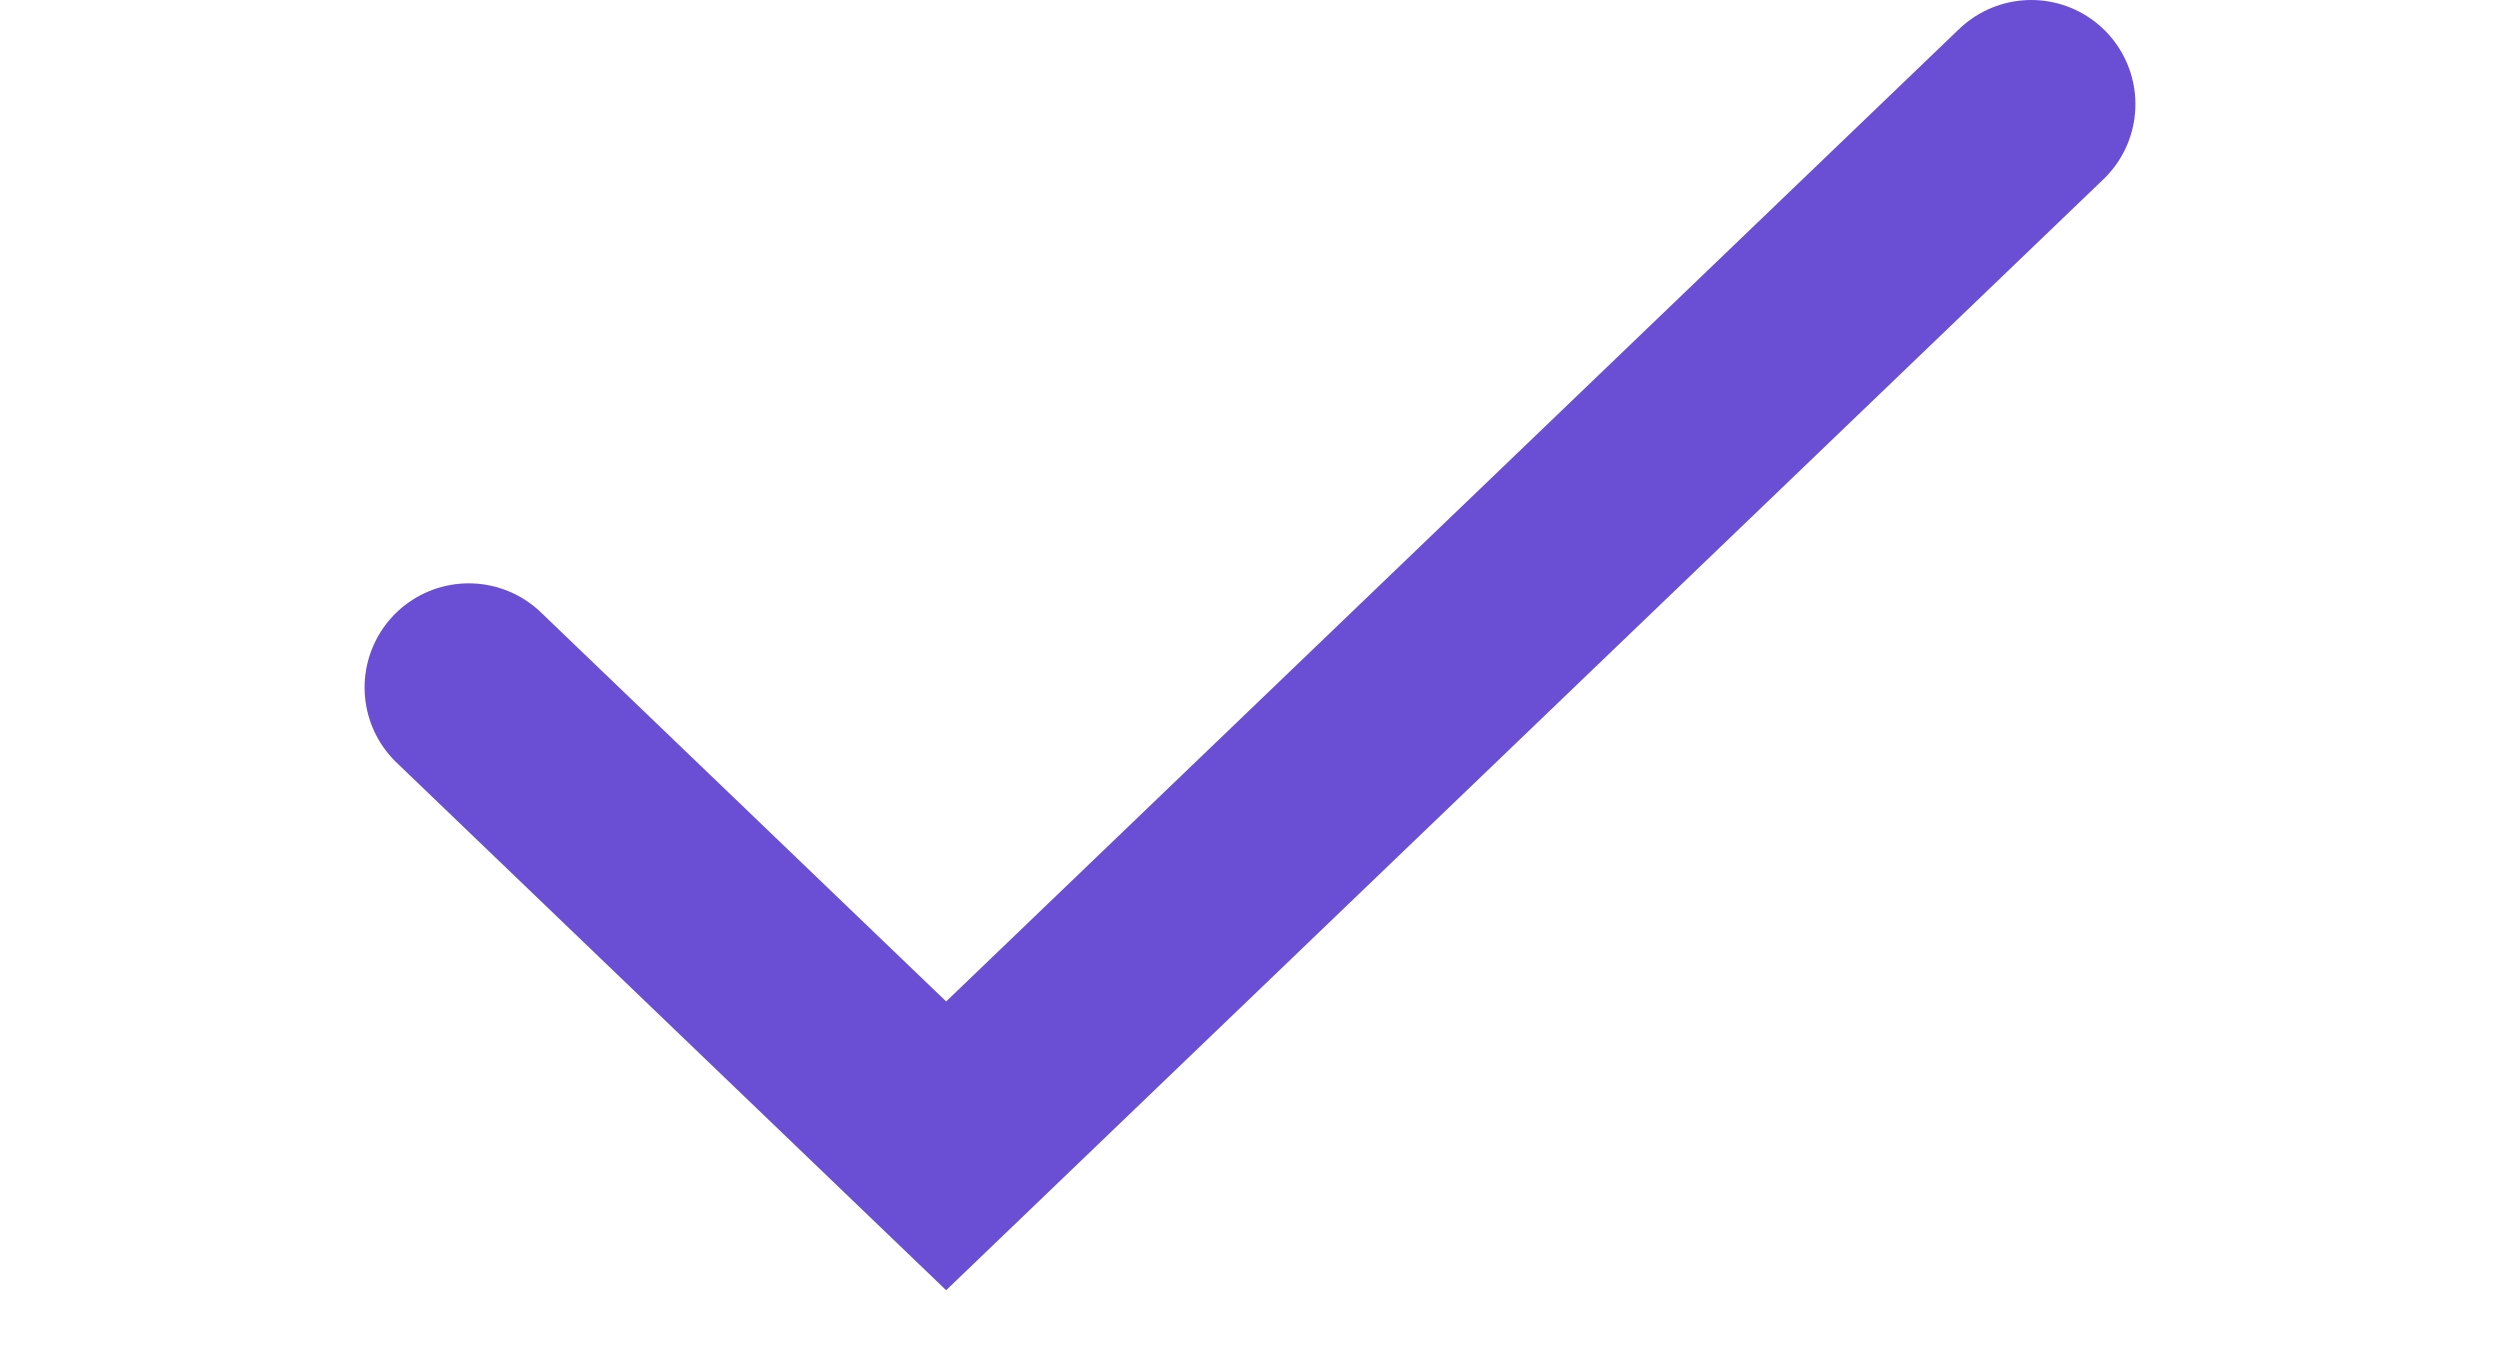 <svg width="24" height="13" viewBox="-3.5 0 24 13" fill="none" xmlns="http://www.w3.org/2000/svg">
<path id="Vector 1346" d="M1 6.6L5.583 11L16 1" stroke="#6A4ED4" stroke-width="2" stroke-linecap="round"/>
</svg>
